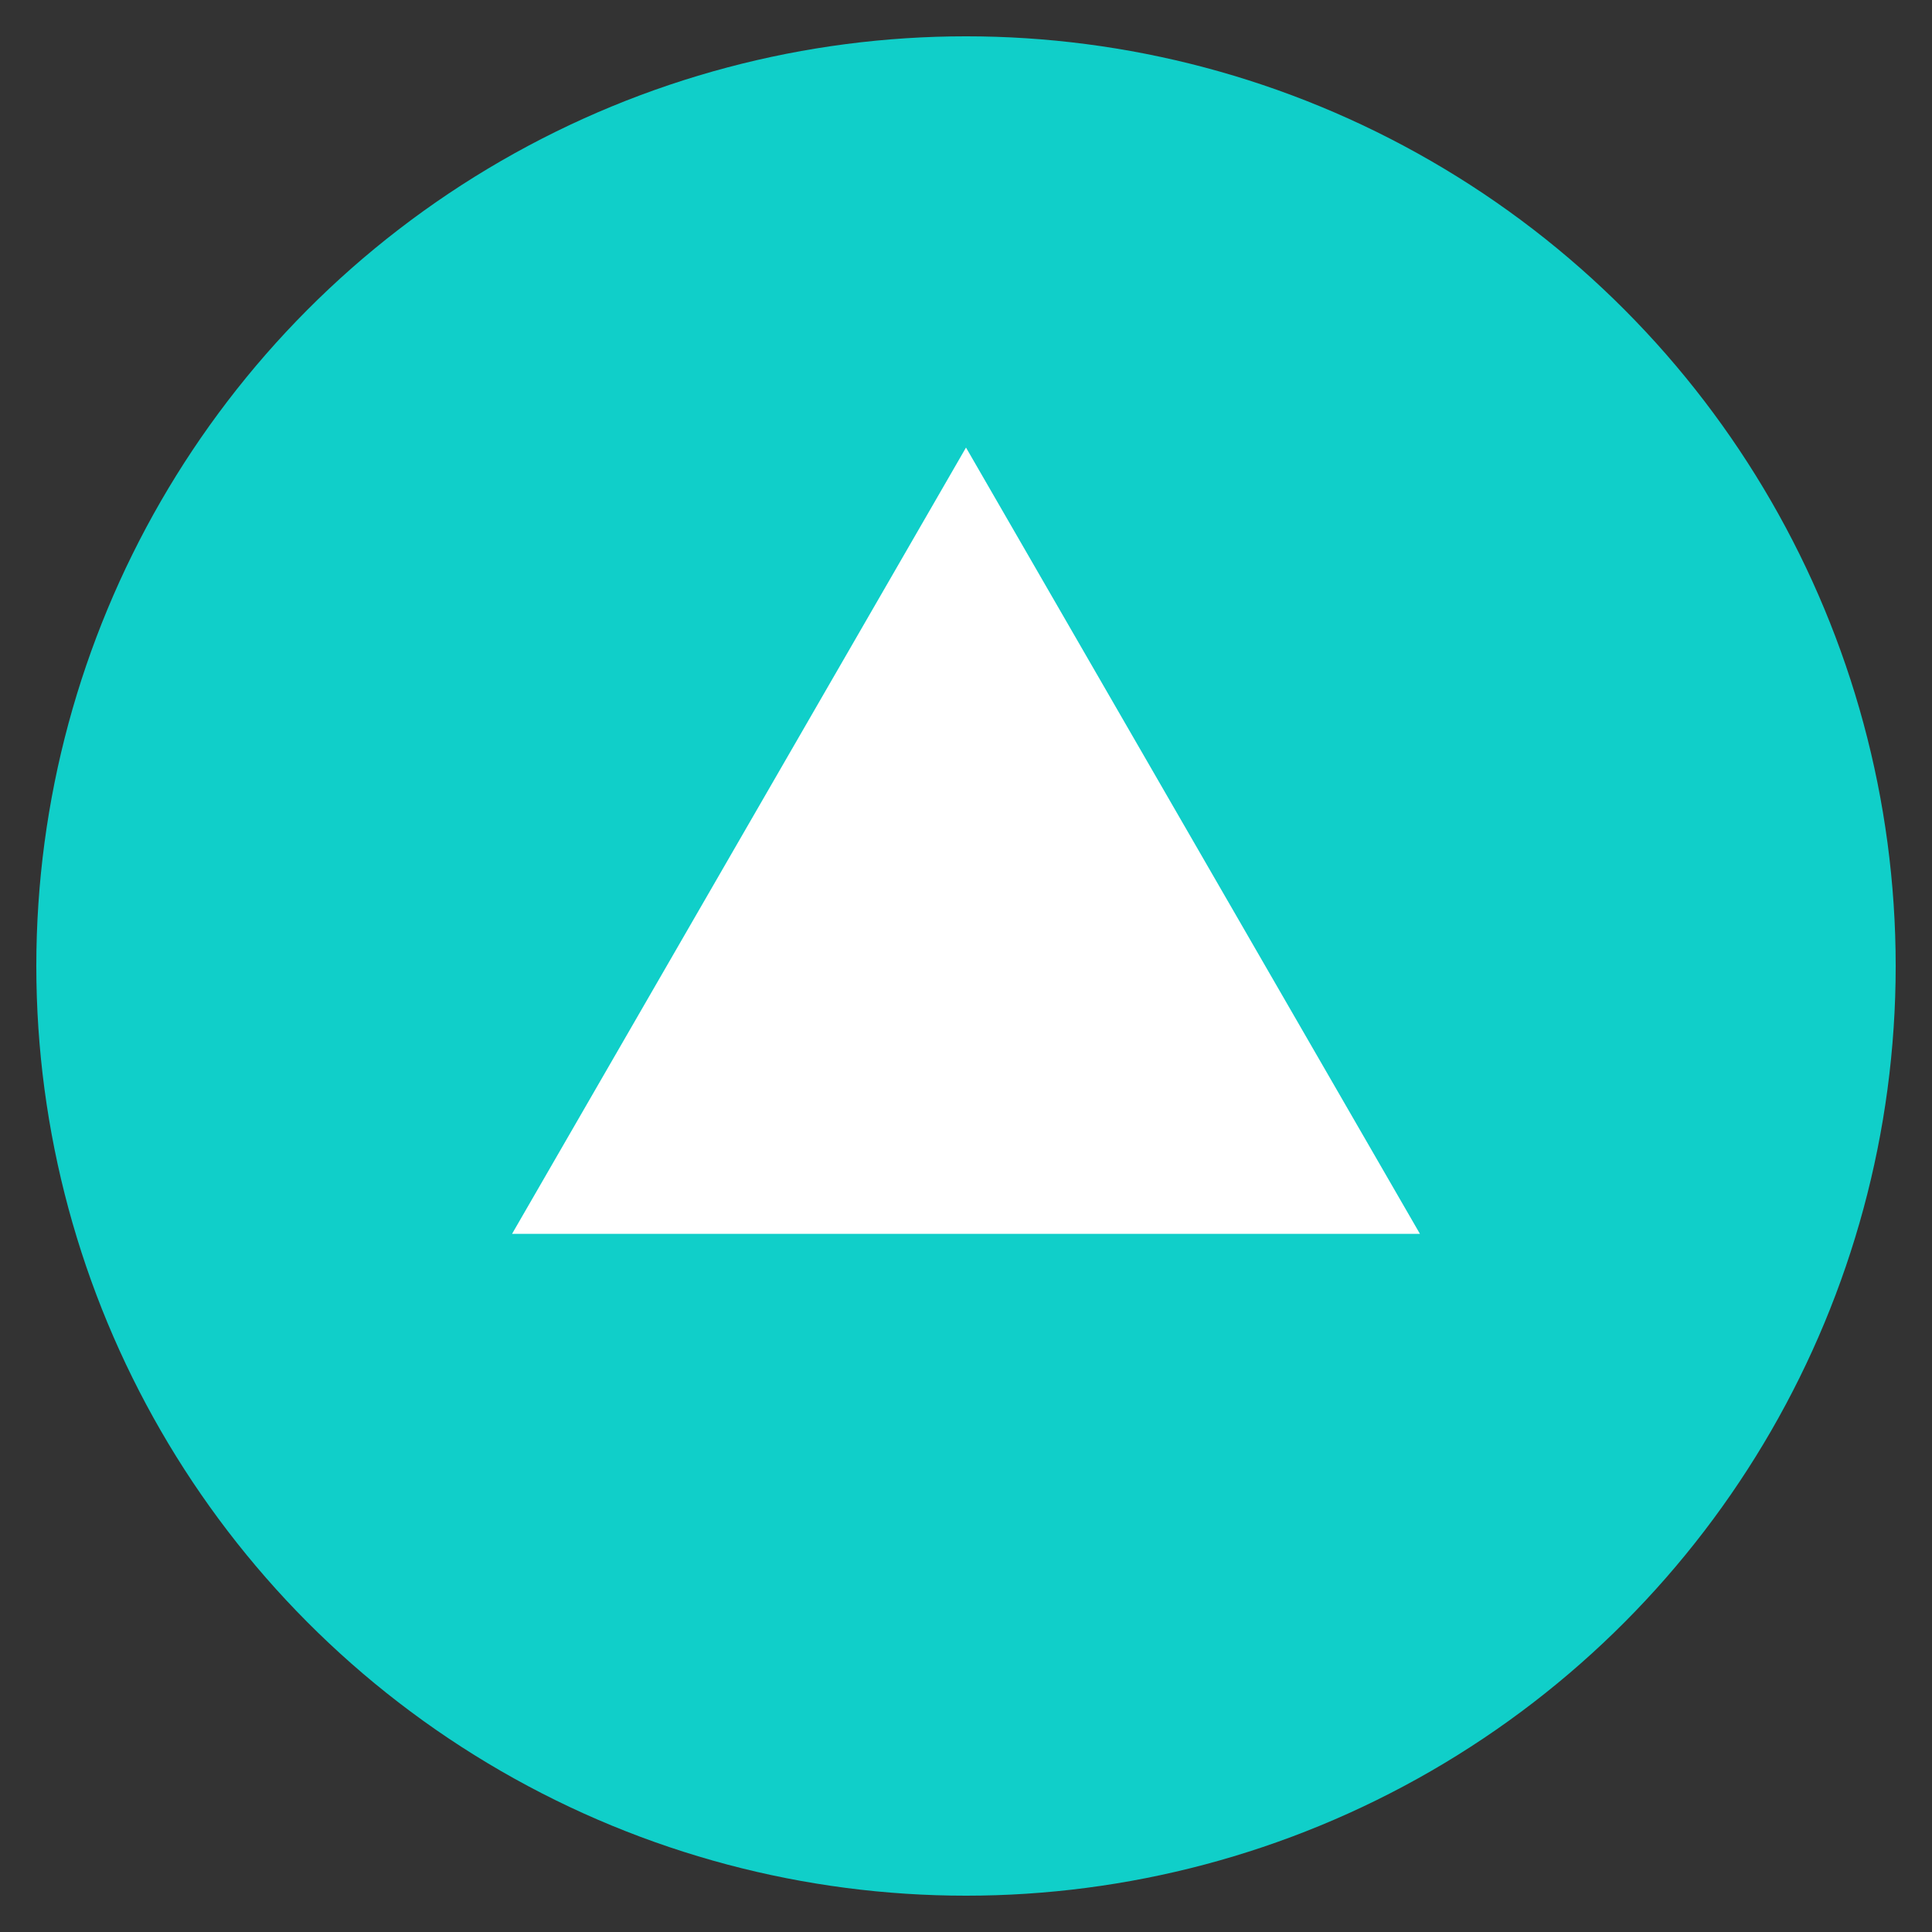 <svg xmlns="http://www.w3.org/2000/svg" viewBox="0 0 266 266">
  <rect x="0" y="0" width="266" height="266" fill="#333333" stroke="none"/>
  <defs>
    <style>
      .cls-1 {
        fill: #10cfc9;
      }

      .cls-2 {
        fill: #fff;
      }
    </style>
  </defs>
  <g id="colour">
    <circle class="cls-1" cx="133" cy="133" r="128"/>
    <polygon class="cls-2" points="133 169.88 70.5 169.88 101.75 115.75 133 61.62 164.25 115.75 195.5 169.88 133 169.88"/>
  </g>
</svg>
